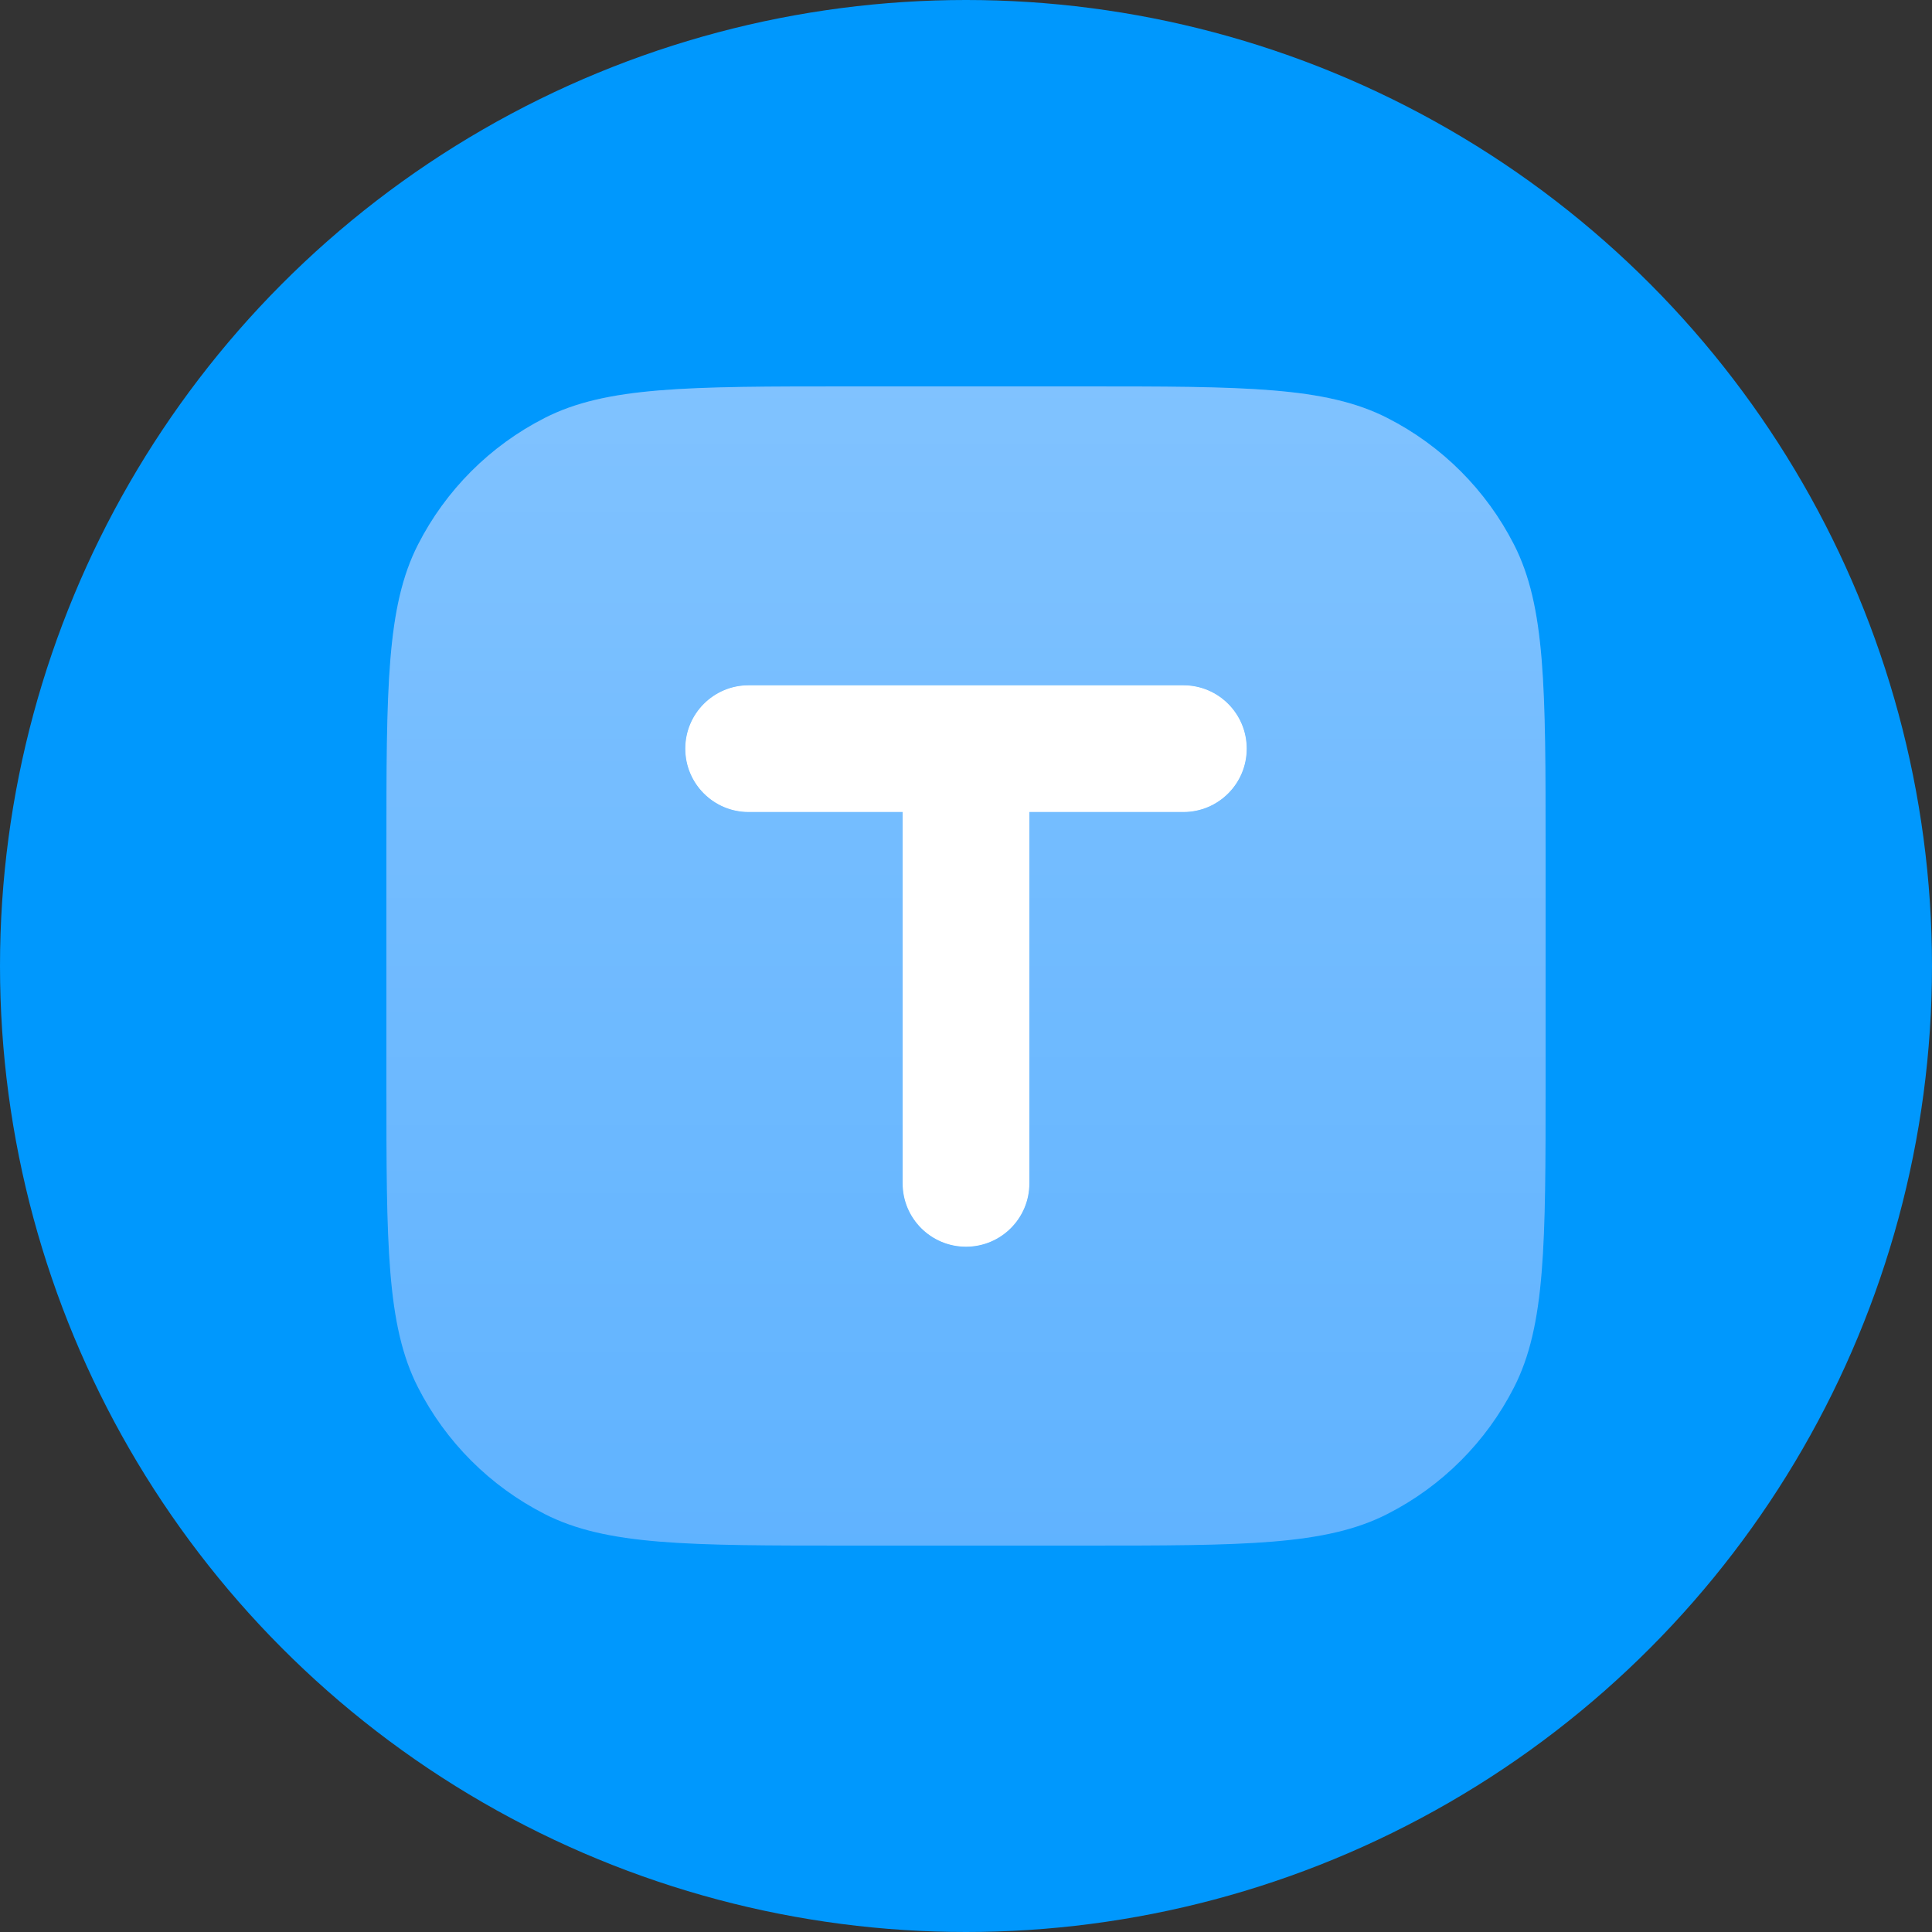 <svg width="40" height="40" viewBox="0 0 40 40" fill="none" xmlns="http://www.w3.org/2000/svg"><rect x="0" y="0" width="40" height="40" fill="#333333" stroke="none"/><circle cx="20" cy="20" r="20" fill="#0098FD"></circle><path fillRule="evenodd" clipRule="evenodd" d="M8.654 11.276C8 12.559 8 14.24 8 17.6V22.4C8 25.76 8 27.441 8.654 28.724C9.229 29.853 10.147 30.771 11.276 31.346C12.559 32 14.24 32 17.6 32H22.4C25.76 32 27.441 32 28.724 31.346C29.853 30.771 30.771 29.853 31.346 28.724C32 27.441 32 25.76 32 22.4V17.6C32 14.24 32 12.559 31.346 11.276C30.771 10.147 29.853 9.229 28.724 8.654C27.441 8 25.76 8 22.4 8H17.6C14.24 8 12.559 8 11.276 8.654C10.147 9.229 9.229 10.147 8.654 11.276ZM14.188 15.5C14.188 14.775 14.775 14.188 15.5 14.188H24.5C25.225 14.188 25.812 14.775 25.812 15.5C25.812 16.225 25.225 16.812 24.5 16.812H21.312V24.5C21.312 25.225 20.725 25.812 20 25.812C19.275 25.812 18.688 25.225 18.688 24.5V16.812H15.5C14.775 16.812 14.188 16.225 14.188 15.5Z" fill="#60B3FF"></path><path fillRule="evenodd" clipRule="evenodd" d="M8.654 11.276C8 12.559 8 14.24 8 17.6V22.4C8 25.76 8 27.441 8.654 28.724C9.229 29.853 10.147 30.771 11.276 31.346C12.559 32 14.24 32 17.6 32H22.4C25.76 32 27.441 32 28.724 31.346C29.853 30.771 30.771 29.853 31.346 28.724C32 27.441 32 25.76 32 22.4V17.6C32 14.24 32 12.559 31.346 11.276C30.771 10.147 29.853 9.229 28.724 8.654C27.441 8 25.76 8 22.4 8H17.6C14.24 8 12.559 8 11.276 8.654C10.147 9.229 9.229 10.147 8.654 11.276ZM14.188 15.5C14.188 14.775 14.775 14.188 15.5 14.188H24.5C25.225 14.188 25.812 14.775 25.812 15.5C25.812 16.225 25.225 16.812 24.5 16.812H21.312V24.5C21.312 25.225 20.725 25.812 20 25.812C19.275 25.812 18.688 25.225 18.688 24.5V16.812H15.5C14.775 16.812 14.188 16.225 14.188 15.5Z" fill="url(#paint0_linear)" fill-opacity="0.2"></path><path d="M15.5 14.188C14.775 14.188 14.188 14.775 14.188 15.5C14.188 16.225 14.775 16.812 15.5 16.812H18.688V24.5C18.688 25.225 19.275 25.812 20 25.812C20.725 25.812 21.312 25.225 21.312 24.5V16.812H24.5C25.225 16.812 25.812 16.225 25.812 15.5C25.812 14.775 25.225 14.188 24.5 14.188H15.5Z" fill="#60B3FF"></path><path d="M15.5 14.188C14.775 14.188 14.188 14.775 14.188 15.5C14.188 16.225 14.775 16.812 15.5 16.812H18.688V24.5C18.688 25.225 19.275 25.812 20 25.812C20.725 25.812 21.312 25.225 21.312 24.5V16.812H24.5C25.225 16.812 25.812 16.225 25.812 15.5C25.812 14.775 25.225 14.188 24.5 14.188H15.5Z" fill="url(#paint1_linear)" fill-opacity="0.2"></path><path d="M15.5 14.188C14.775 14.188 14.188 14.775 14.188 15.5C14.188 16.225 14.775 16.812 15.5 16.812H18.688V24.5C18.688 25.225 19.275 25.812 20 25.812C20.725 25.812 21.312 25.225 21.312 24.5V16.812H24.5C25.225 16.812 25.812 16.225 25.812 15.5C25.812 14.775 25.225 14.188 24.5 14.188H15.5Z" fill="white"></path><defs><linearGradient id="paint0_linear" x1="20" y1="8" x2="20" y2="32" gradientUnits="userSpaceOnUse"><stop stop-color="white"></stop><stop offset="1" stop-color="white" stop-opacity="0"></stop></linearGradient><linearGradient id="paint1_linear" x1="20" y1="8" x2="20" y2="32" gradientUnits="userSpaceOnUse"><stop stop-color="white"></stop><stop offset="1" stop-color="white" stop-opacity="0"></stop></linearGradient></defs></svg>